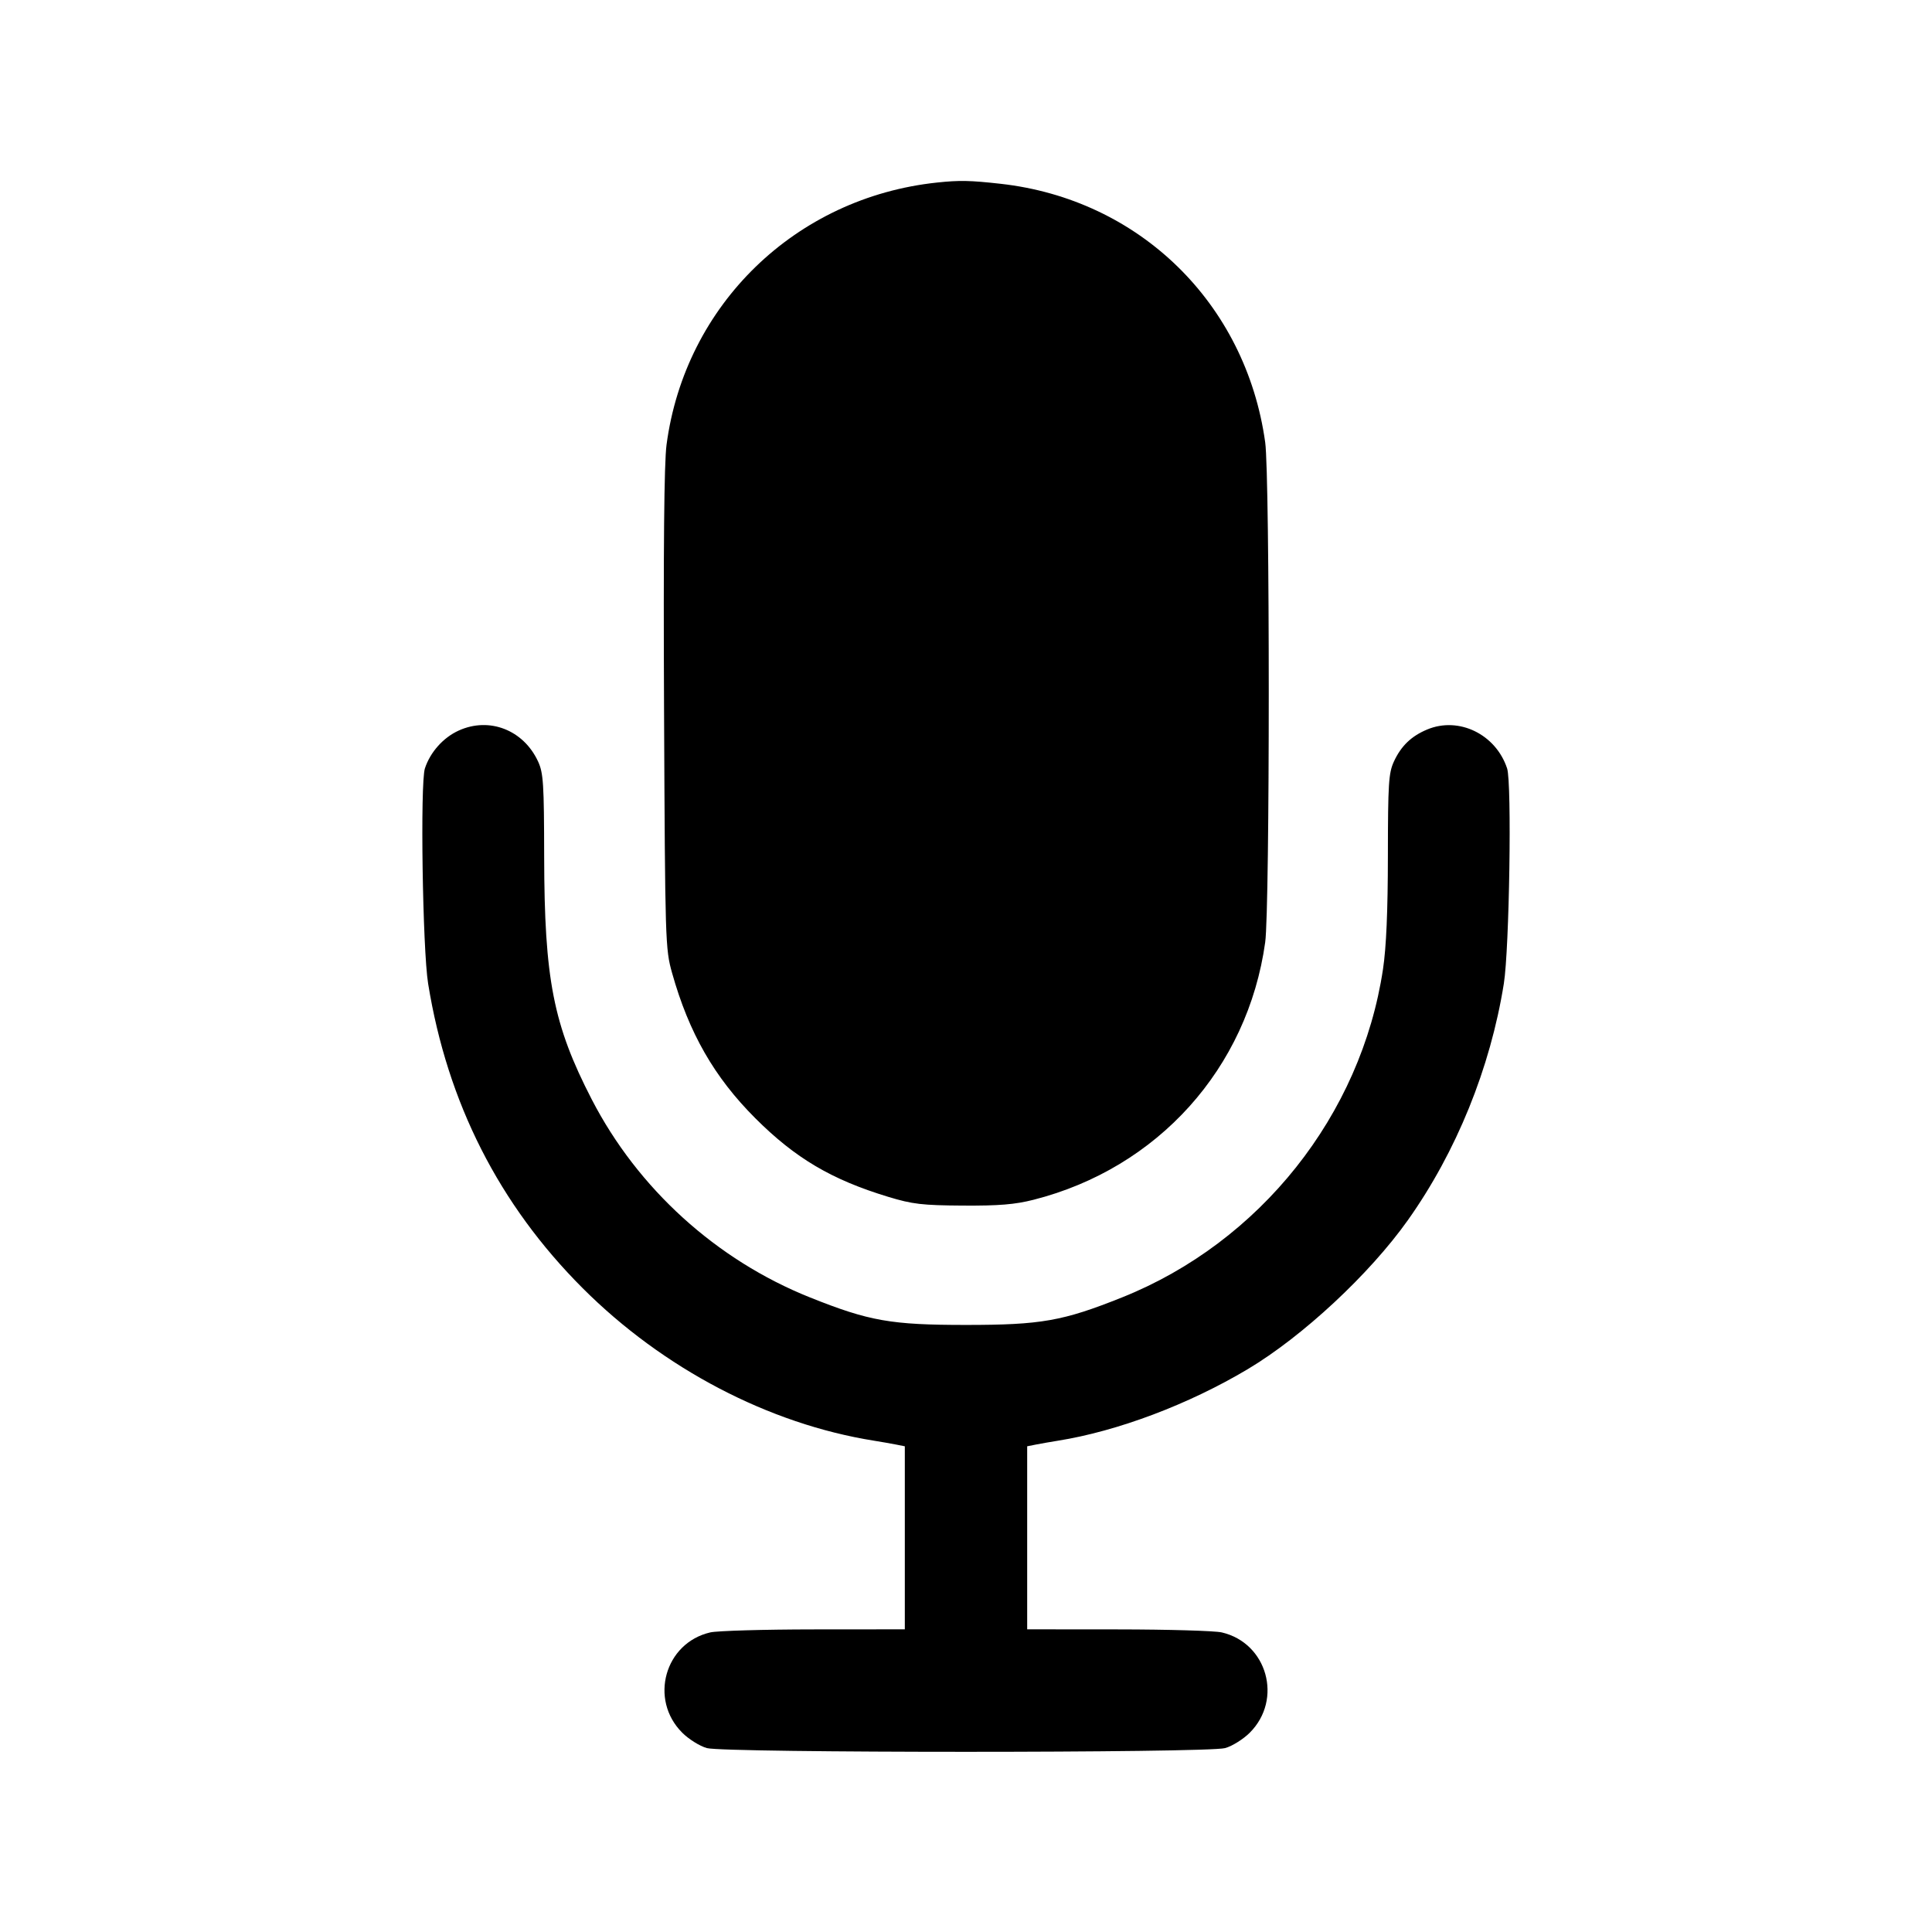 <svg xmlns="http://www.w3.org/2000/svg" width="512" height="512" viewBox="0 0 512 512"><path d="M248.320 48.377 C 210.838 52.352,181.552 80.746,176.638 117.876 C 175.997 122.724,175.786 145.271,175.981 188.160 C 176.262 249.798,176.313 251.463,178.110 257.856 C 182.579 273.754,189.294 285.475,200.153 296.333 C 210.754 306.932,220.371 312.619,235.402 317.178 C 241.814 319.123,244.384 319.425,255.147 319.494 C 264.716 319.555,268.970 319.205,273.920 317.946 C 306.835 309.577,330.646 283.104,335.290 249.716 C 336.549 240.666,336.549 126.268,335.290 117.217 C 330.164 80.365,301.955 52.808,265.155 48.705 C 257.057 47.802,254.254 47.747,248.320 48.377 M121.565 193.604 C 117.463 195.467,114.031 199.306,112.606 203.624 C 111.327 207.497,111.988 251.578,113.461 260.693 C 118.556 292.225,132.261 319.228,154.410 341.377 C 175.732 362.700,203.784 377.378,231.680 381.809 C 233.557 382.108,236.149 382.561,237.440 382.817 L 239.787 383.282 239.787 407.534 L 239.787 431.787 215.680 431.807 C 202.421 431.818,190.067 432.177,188.226 432.604 C 176.166 435.401,171.981 450.368,180.795 459.182 C 182.520 460.908,185.459 462.743,187.326 463.262 C 192.078 464.581,319.922 464.581,324.674 463.262 C 326.541 462.743,329.480 460.908,331.205 459.182 C 340.019 450.368,335.834 435.401,323.774 432.604 C 321.933 432.177,309.579 431.818,296.320 431.807 L 272.213 431.787 272.213 407.534 L 272.213 383.282 274.560 382.817 C 275.851 382.561,278.443 382.108,280.320 381.809 C 296.129 379.298,314.977 372.197,330.667 362.840 C 345.203 354.171,362.950 337.660,373.086 323.376 C 385.947 305.253,394.952 283.068,398.529 260.693 C 400.005 251.462,400.676 207.507,399.400 203.641 C 396.413 194.591,386.614 189.815,378.224 193.321 C 374.008 195.083,371.306 197.682,369.400 201.813 C 368.001 204.843,367.822 207.652,367.805 226.779 C 367.793 241.481,367.380 251.037,366.508 256.845 C 360.700 295.512,333.922 329.195,297.359 343.825 C 281.662 350.106,275.902 351.122,256.000 351.122 C 236.098 351.122,230.338 350.106,214.641 343.825 C 189.853 333.907,169.020 314.999,156.812 291.340 C 146.626 271.599,144.261 259.524,144.210 226.987 C 144.180 207.678,143.998 204.842,142.600 201.813 C 138.739 193.447,129.687 189.915,121.565 193.604 " stroke="none" fill-rule="evenodd" fill="black"></path></svg>